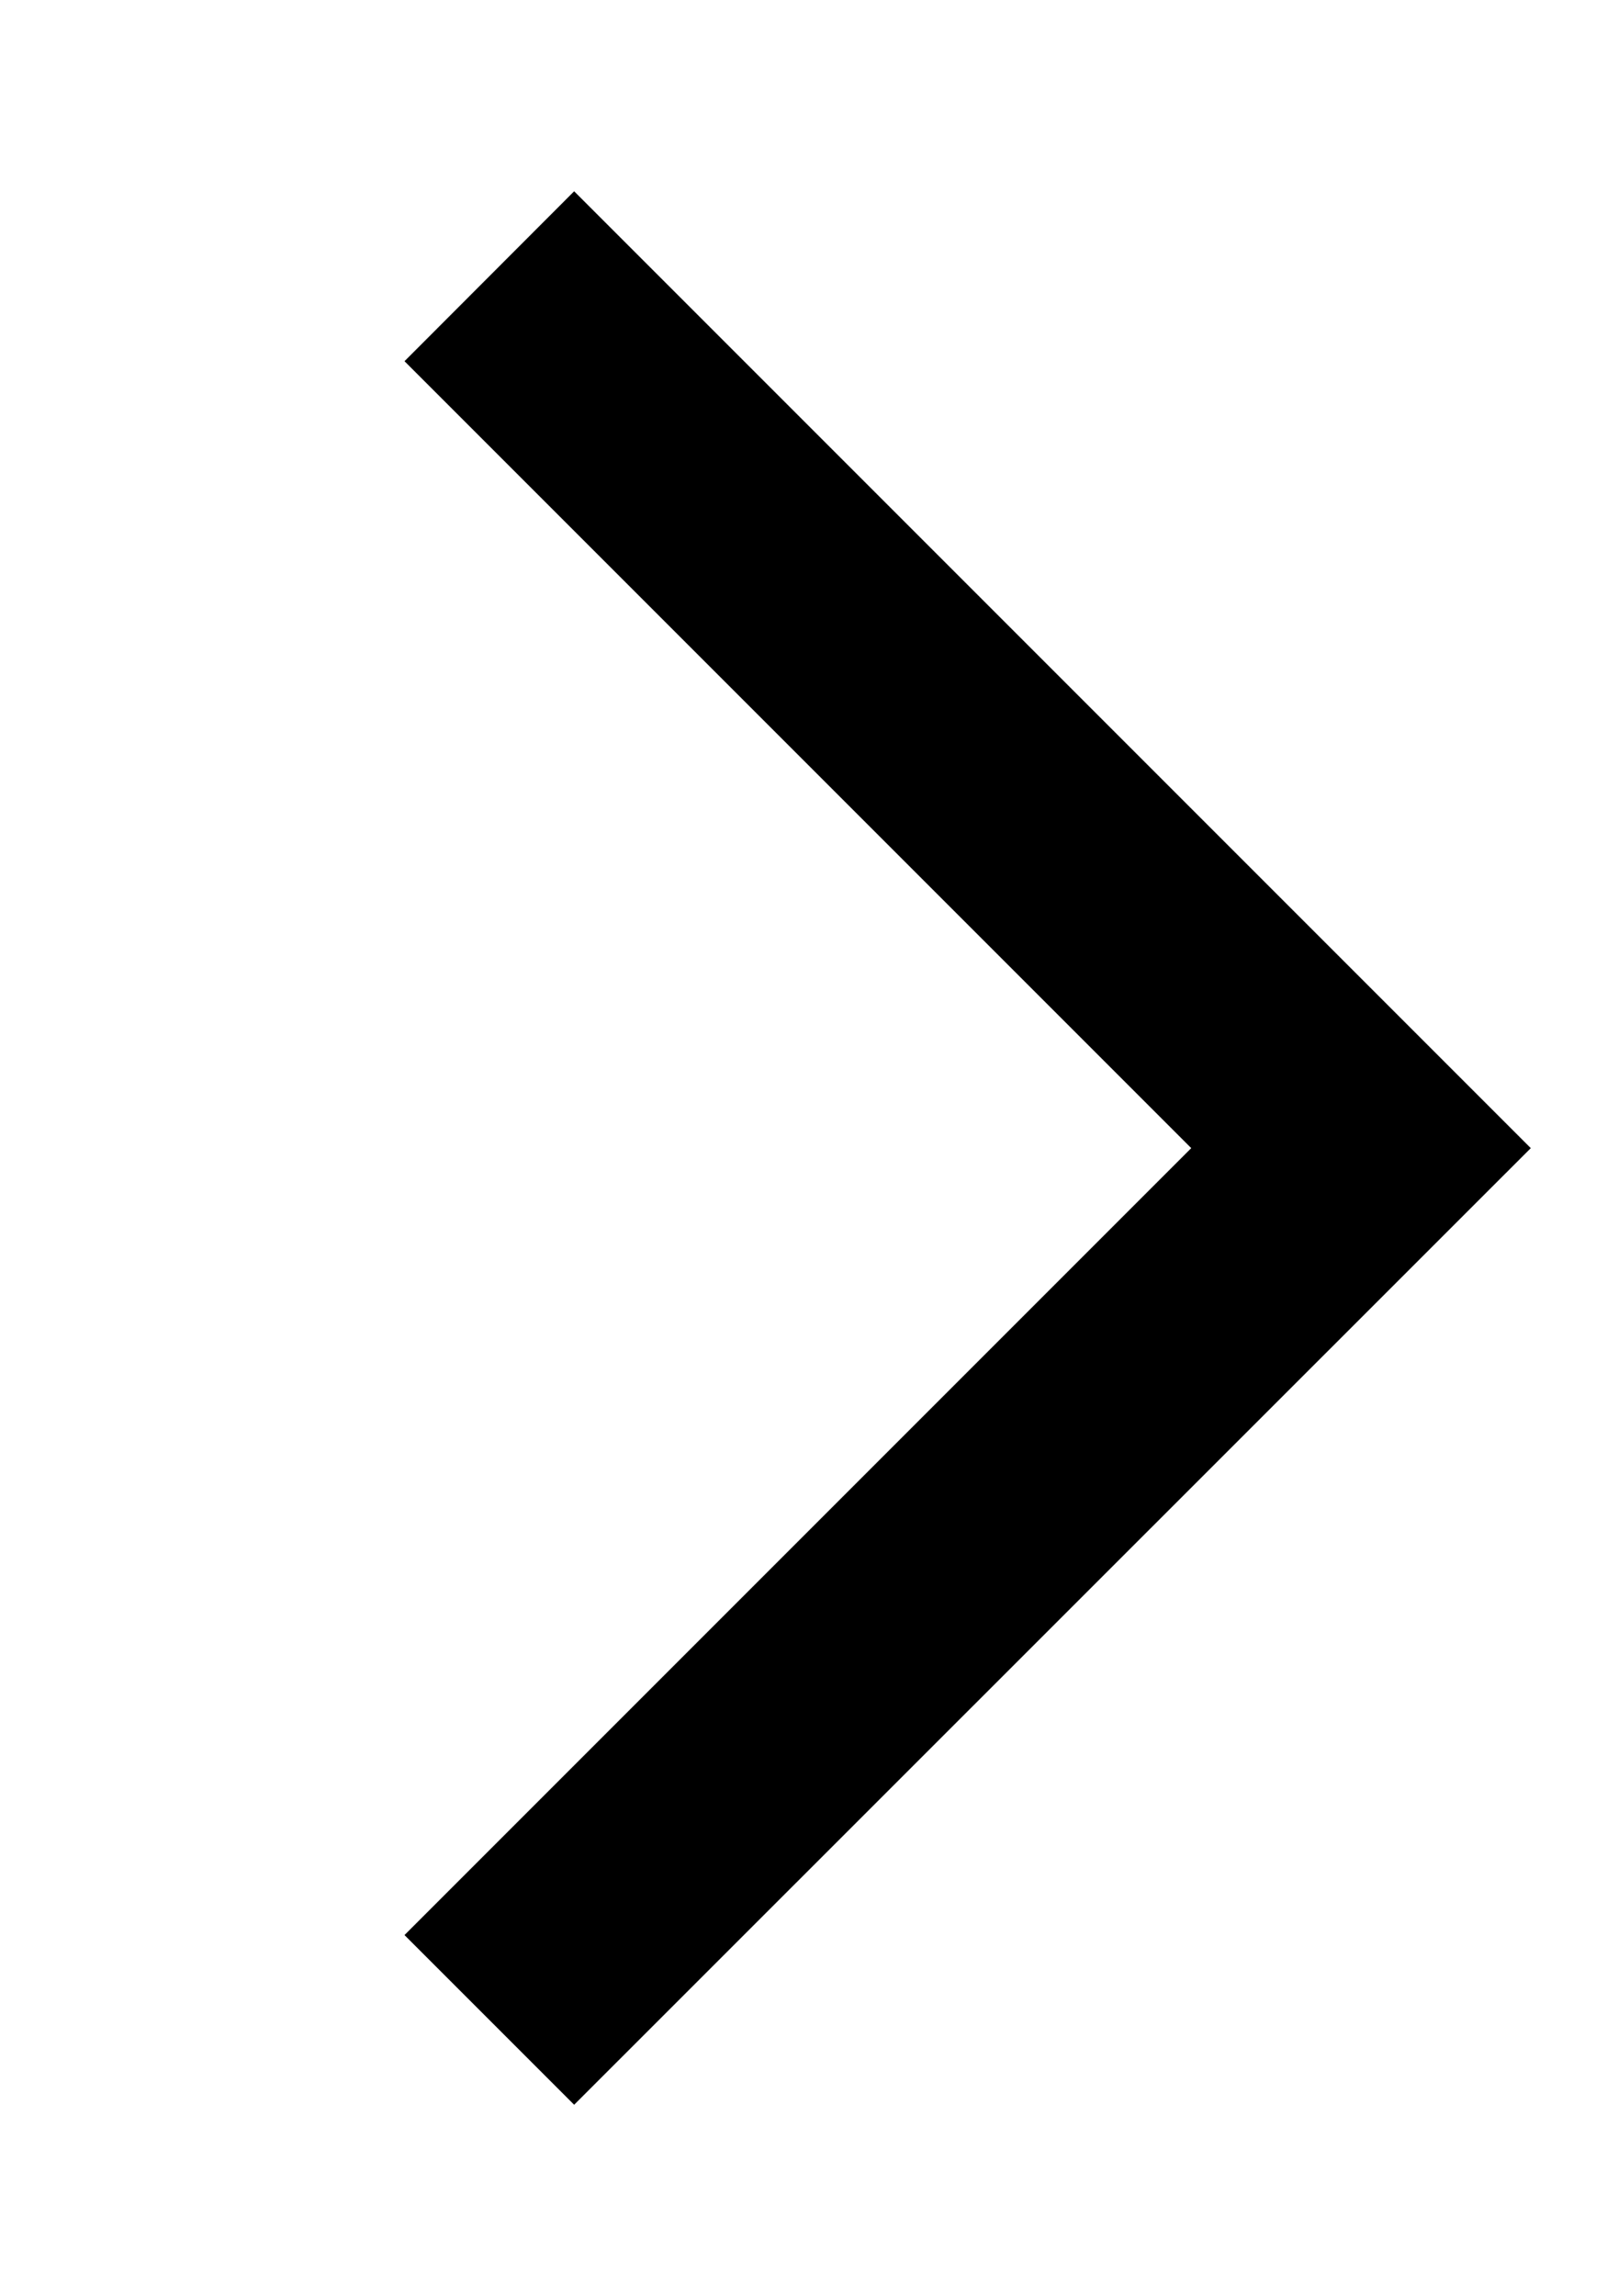 <svg width="7" height="10" viewBox="0 0 7 10" fill="none" xmlns="http://www.w3.org/2000/svg">
<g clip-path="url(#clip0_720_35977)">
<path d="M2.501 9.166L6.668 5L2.501 0.833L1.762 1.573L5.189 5L1.762 8.427L2.501 9.166Z" fill="black"/>
</g>
<defs>
<clipPath id="clip0_720_35977">
<rect width="6.667" height="10" fill="white" transform="matrix(-1 0 0 1 6.668 0)"/>
</clipPath>
</defs>
</svg>
